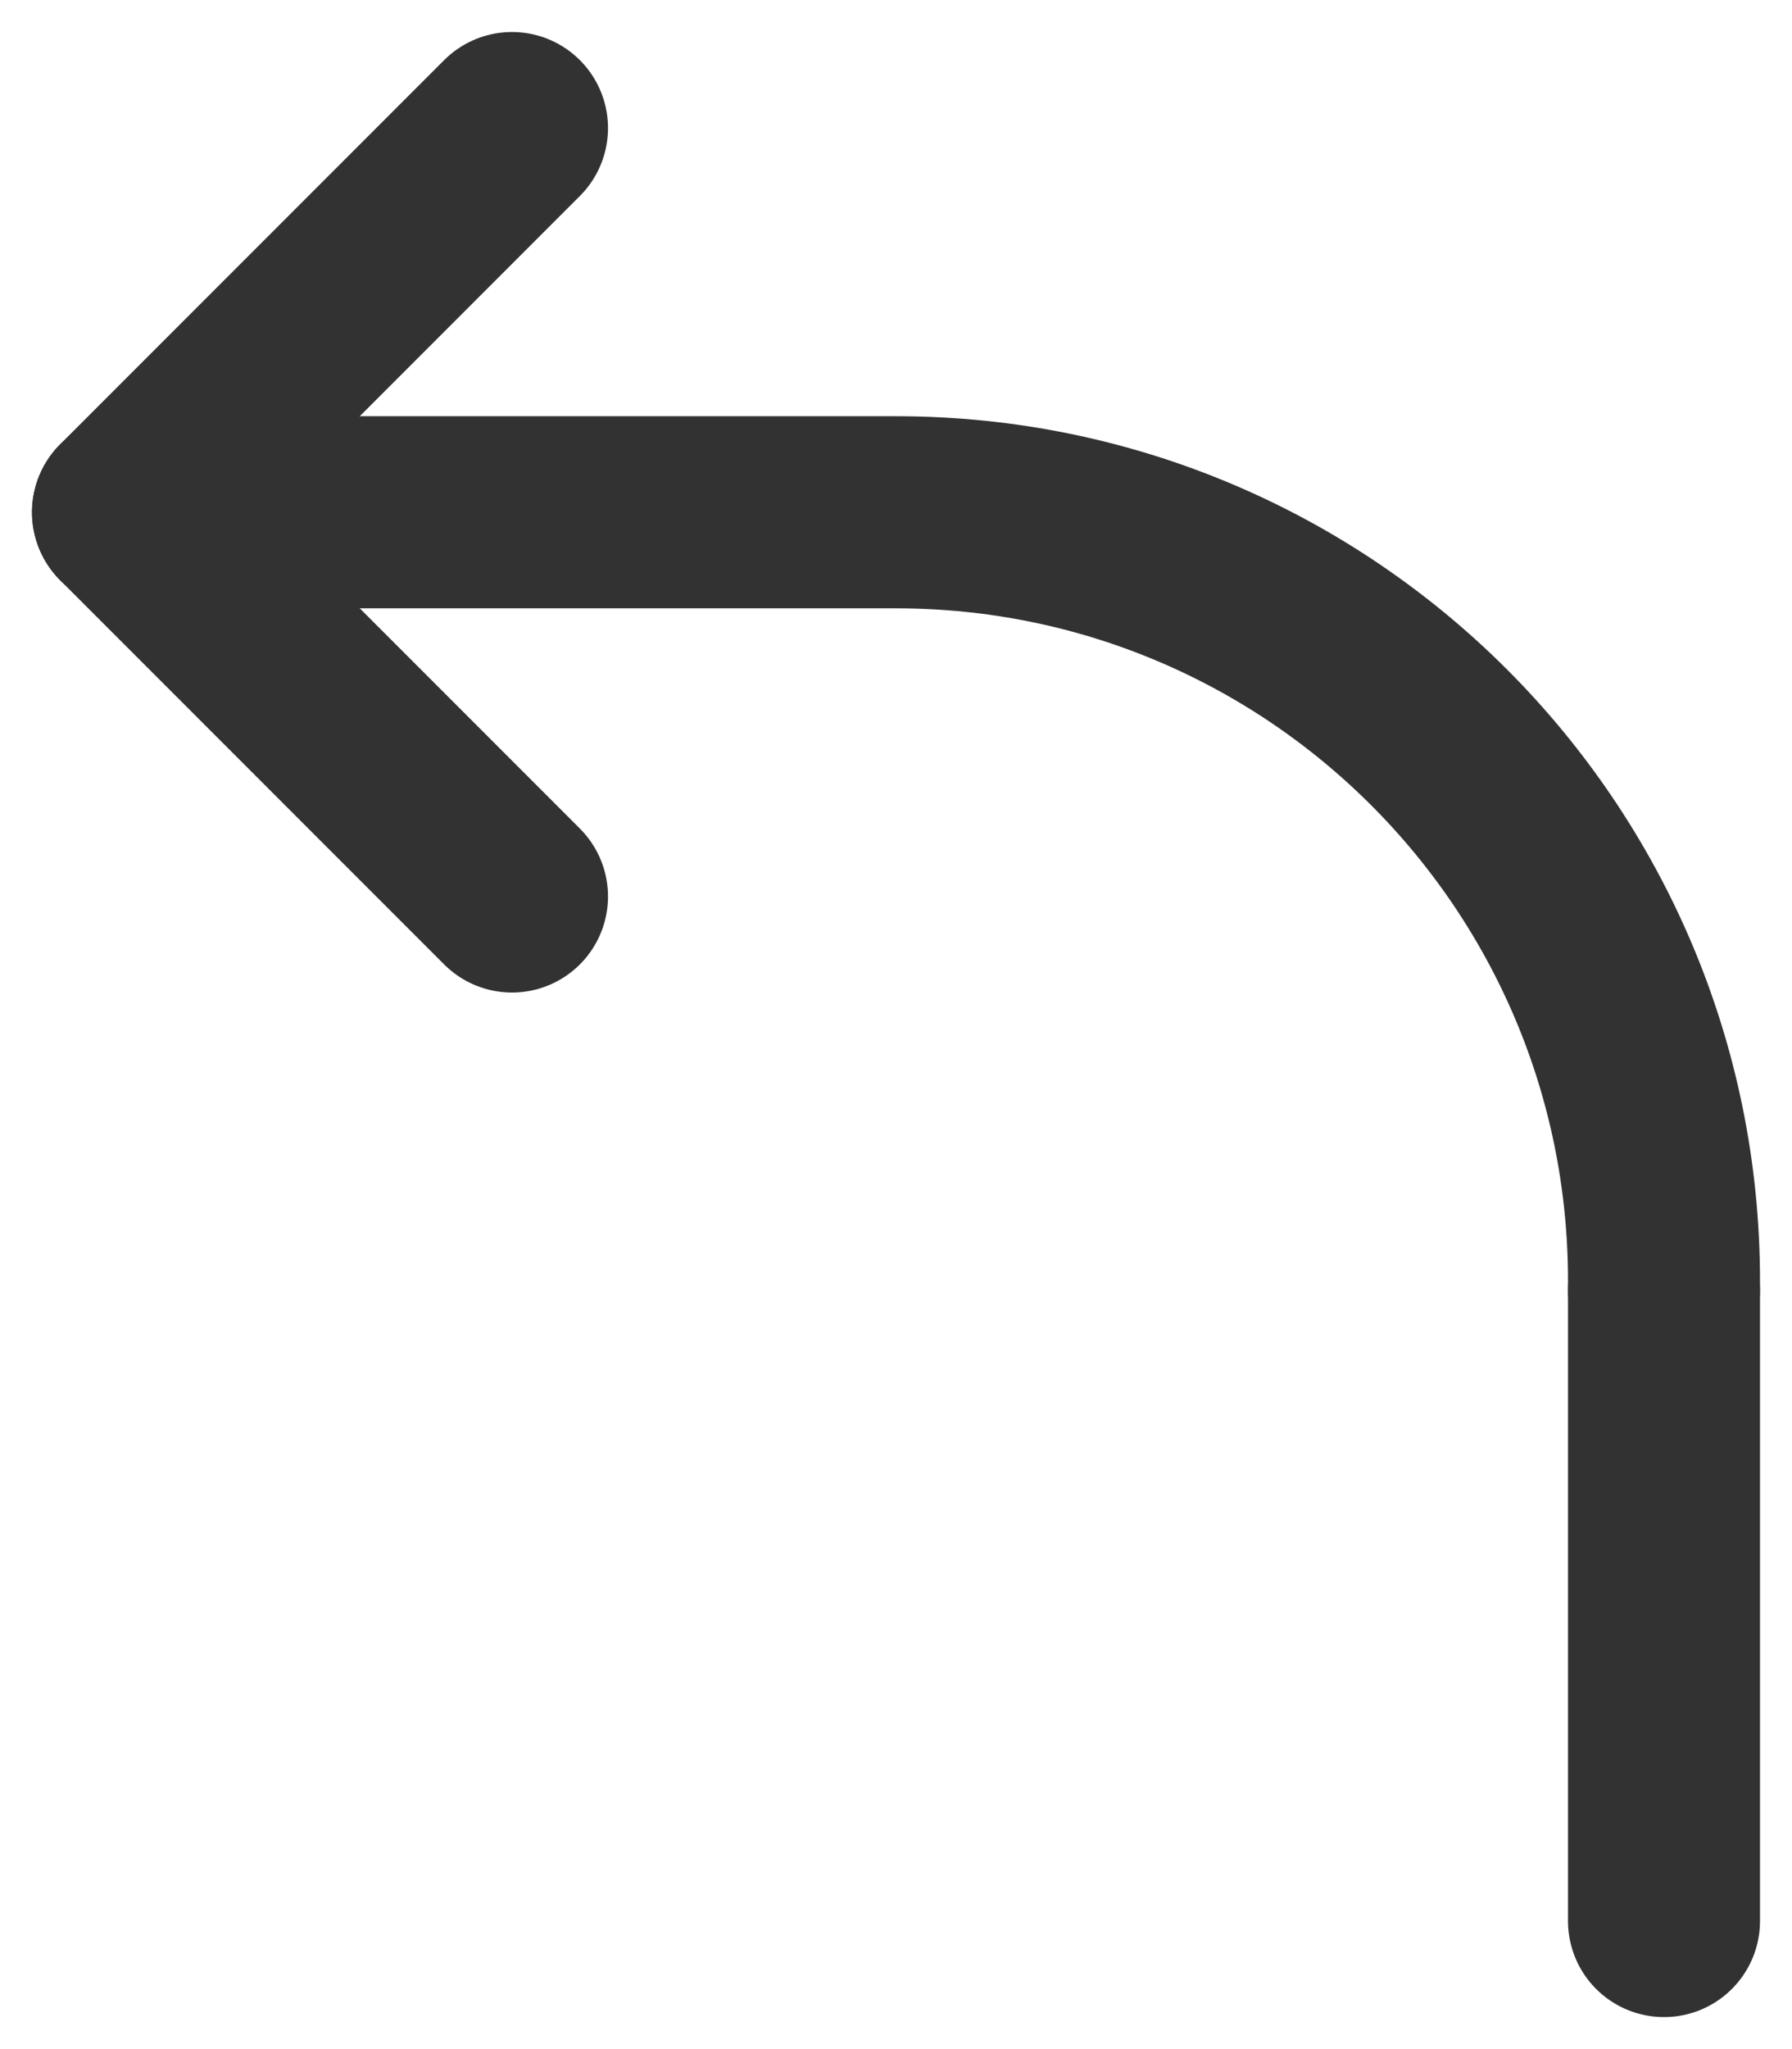 <svg width="14" height="16" viewBox="0 0 14 16" fill="none" xmlns="http://www.w3.org/2000/svg">
<path d="M13 10.076V10C13 6.686 10.314 4 7 4H5.581H1" stroke="#323232" stroke-width="1.5" stroke-linecap="round" stroke-linejoin="round"/>
<path d="M13 10.08V15" stroke="#323232" stroke-width="1.5" stroke-linecap="round" stroke-linejoin="round"/>
<path d="M4 7L1 4L4 1" stroke="#323232" stroke-width="1.5" stroke-linecap="round" stroke-linejoin="round"/>
</svg>
